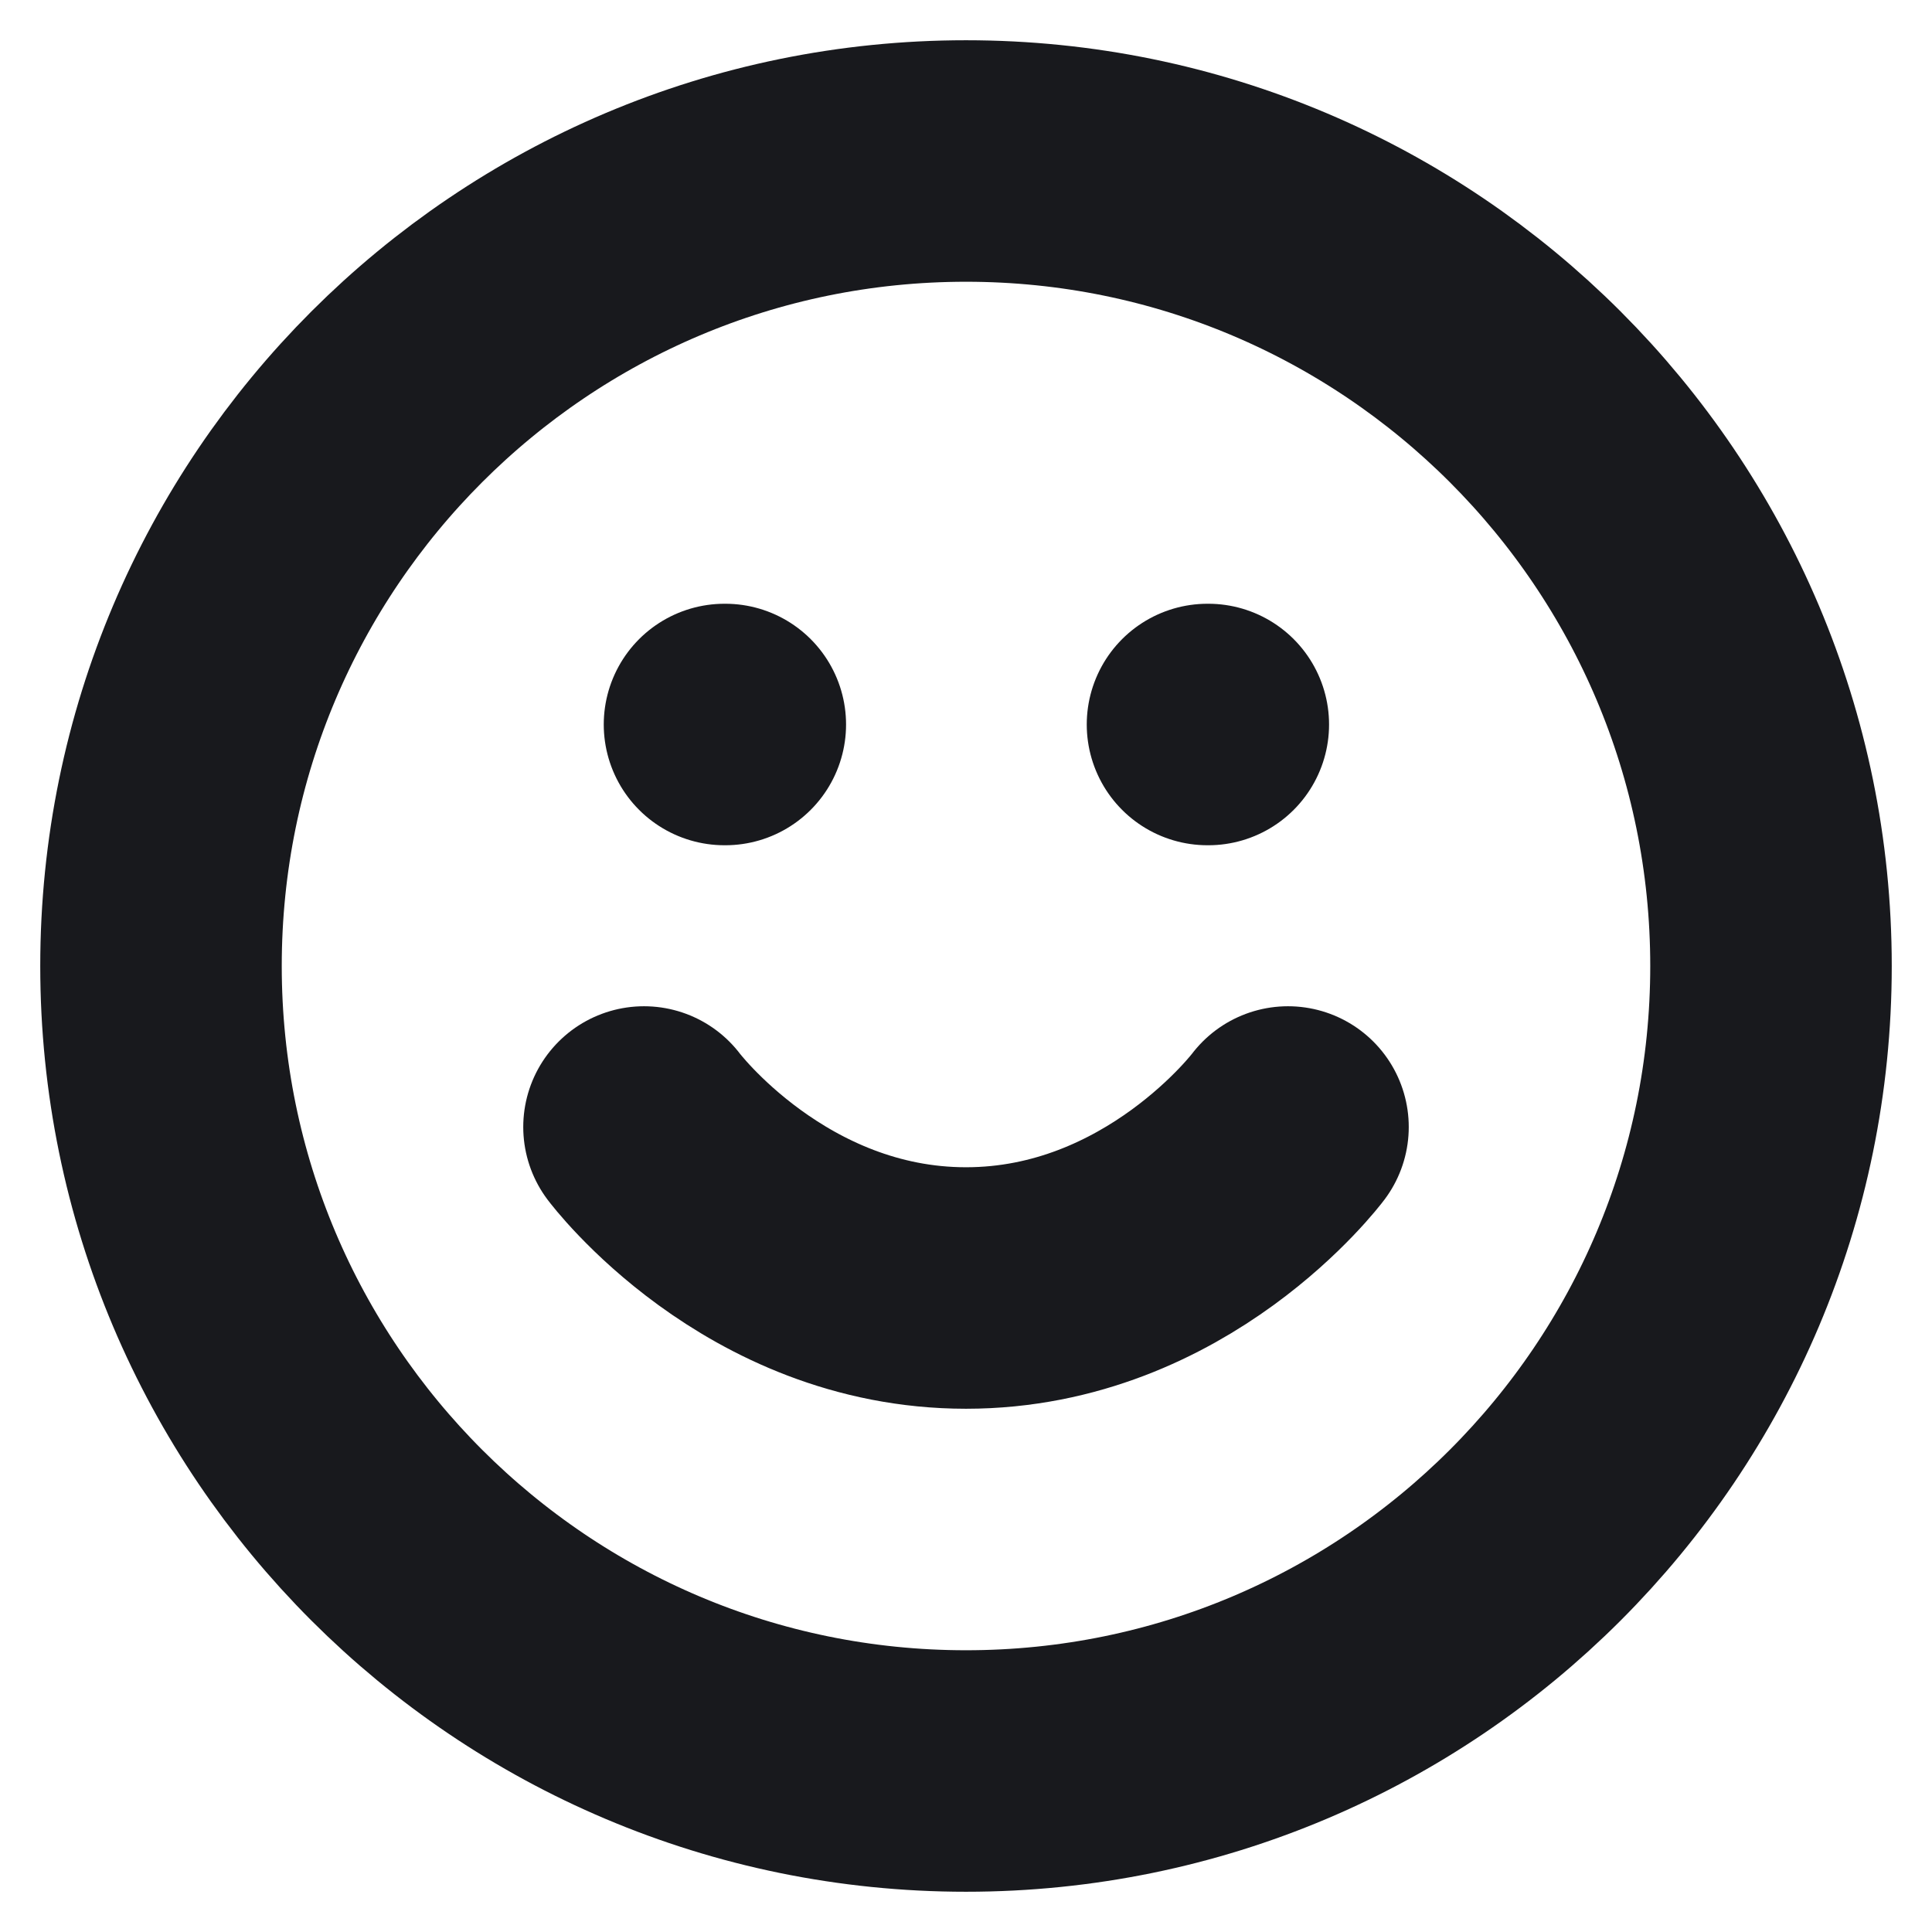 <svg width="12" height="12" viewBox="0 0 12 12" fill="none" xmlns="http://www.w3.org/2000/svg">
<g clip-path="url(#clip0_223_826)">
<path d="M4 7C4 7 4.75 8 6 8C7.25 8 8 7 8 7M4.5 4.5H4.505M7.5 4.5H7.505M11 6C11 8.761 8.761 11 6 11C3.239 11 1 8.761 1 6C1 3.239 3.239 1 6 1C8.761 1 11 3.239 11 6Z" stroke="#18191D" stroke-width="1.5" stroke-linecap="round" stroke-linejoin="round"/>
</g>
<defs>
<clipPath id="clip0_223_826">
<rect width="12" height="12" fill="white"/>
</clipPath>
</defs>
</svg>
